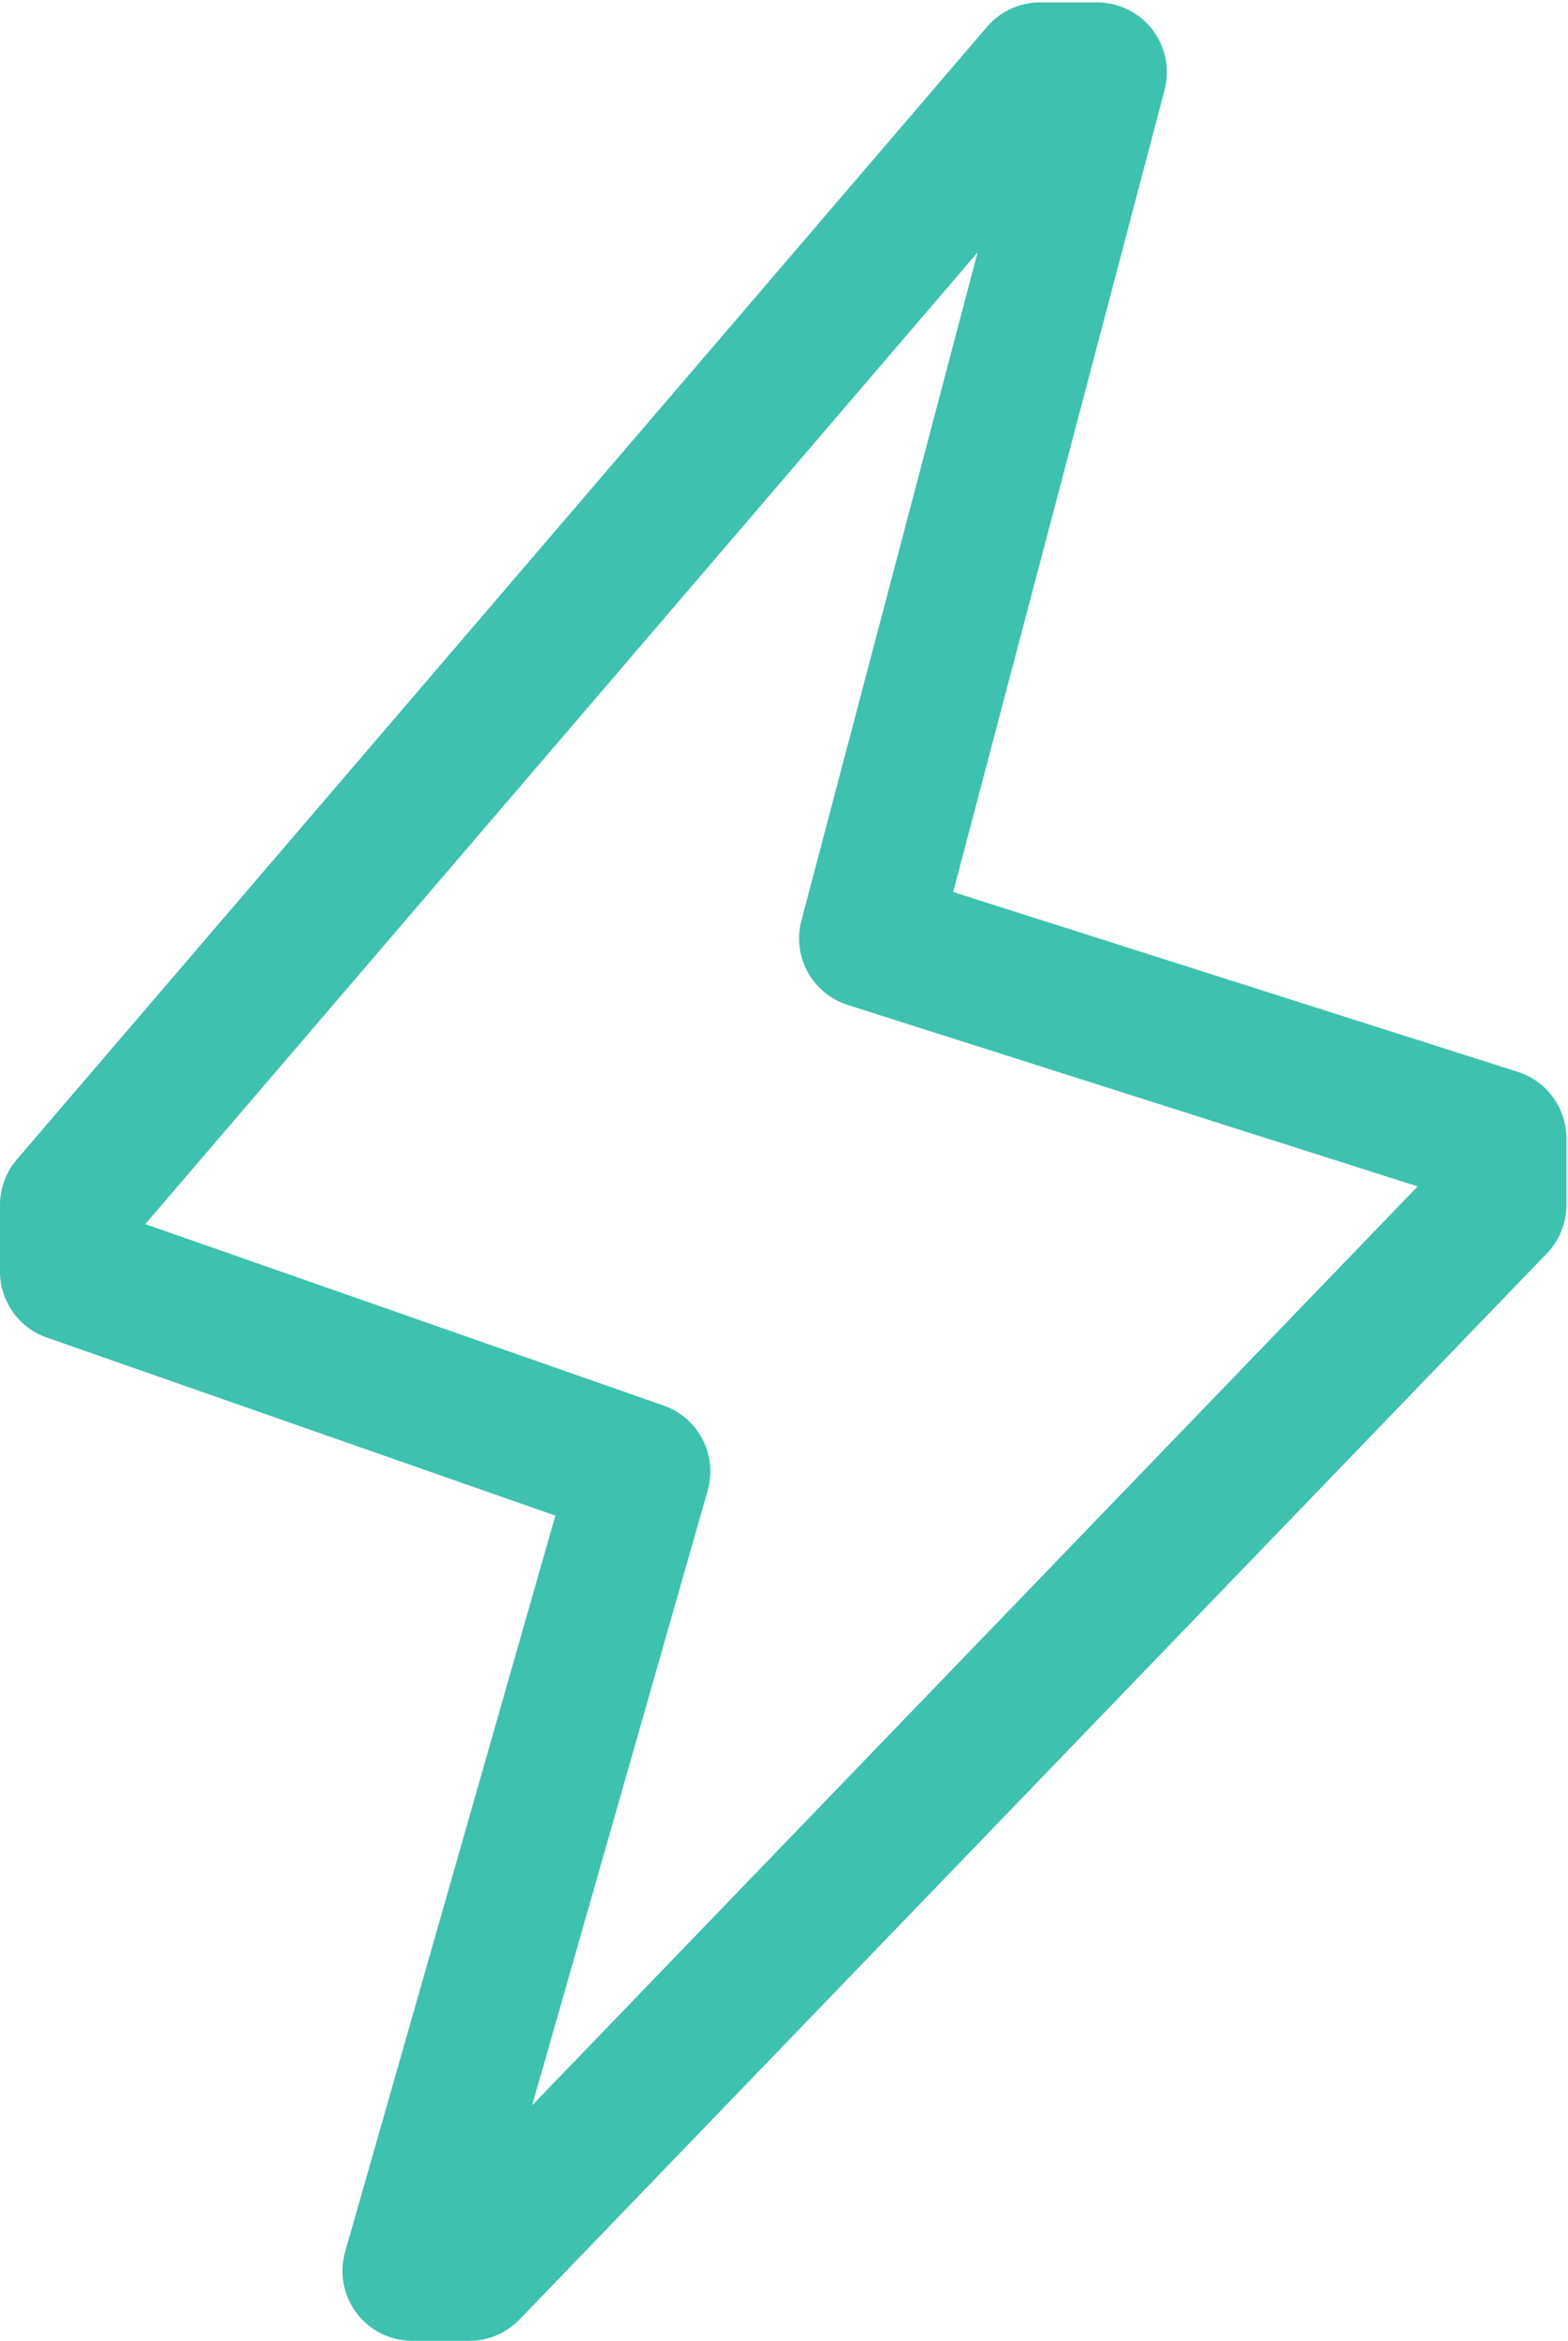<?xml version="1.0" encoding="UTF-8" standalone="no"?>
<svg width="370px" height="552px" viewBox="0 0 370 552" version="1.1" xmlns="http://www.w3.org/2000/svg" xmlns:xlink="http://www.w3.org/1999/xlink">
    <!-- Generator: Sketch 40.3 (33839) - http://www.bohemiancoding.com/sketch -->
    <title>闪光</title>
    <desc>Created with Sketch.</desc>
    <defs></defs>
    <g id="Page-1" stroke="none" stroke-width="1" fill="none" fill-rule="evenodd">
        <g id="Artboard-2" transform="translate(-1414, -3069)" fill="#3EC1AF">
            <g id="Aurora" transform="translate(1414, 3069)">
                <g id="闪光">
                    <g id="Page-1">
                        <g id="Artboard-2">
                            <path d="M110.747,552 L97.271,552 C92.102,552 87.241,549.574 84.125,545.448 C81.019,541.322 80.02,535.978 81.436,531.018 L131.048,357.402 L11.018,315.406 C4.411,313.09 0,306.868 0,299.867 L0,284.153 C0,280.224 1.405,276.427 3.961,273.431 L232.917,6.32 C236.045,2.666 240.61,0.57 245.416,0.57 L258.892,0.57 C263.995,0.57 268.812,2.94 271.929,6.978 C275.035,11.027 276.11,16.284 274.804,21.222 L224.918,210.354 L358.15,252.757 C364.975,254.93 369.617,261.272 369.617,268.438 L369.617,284.153 C369.617,288.421 367.971,292.515 365.008,295.576 L122.598,546.962 C119.493,550.178 115.213,552 110.747,552 L110.747,552 L110.747,552 Z M34.282,288.663 L156.595,331.45 C164.825,334.336 169.379,343.126 166.987,351.509 L125.572,496.462 L334.523,279.774 L200.029,236.977 C191.667,234.321 186.872,225.575 189.11,217.092 L230.679,59.531 L34.282,288.663 L34.282,288.663 L34.282,288.663 Z" id="闪光"></path>
                        </g>
                    </g>
                </g>
            </g>
        </g>
    </g>
</svg>